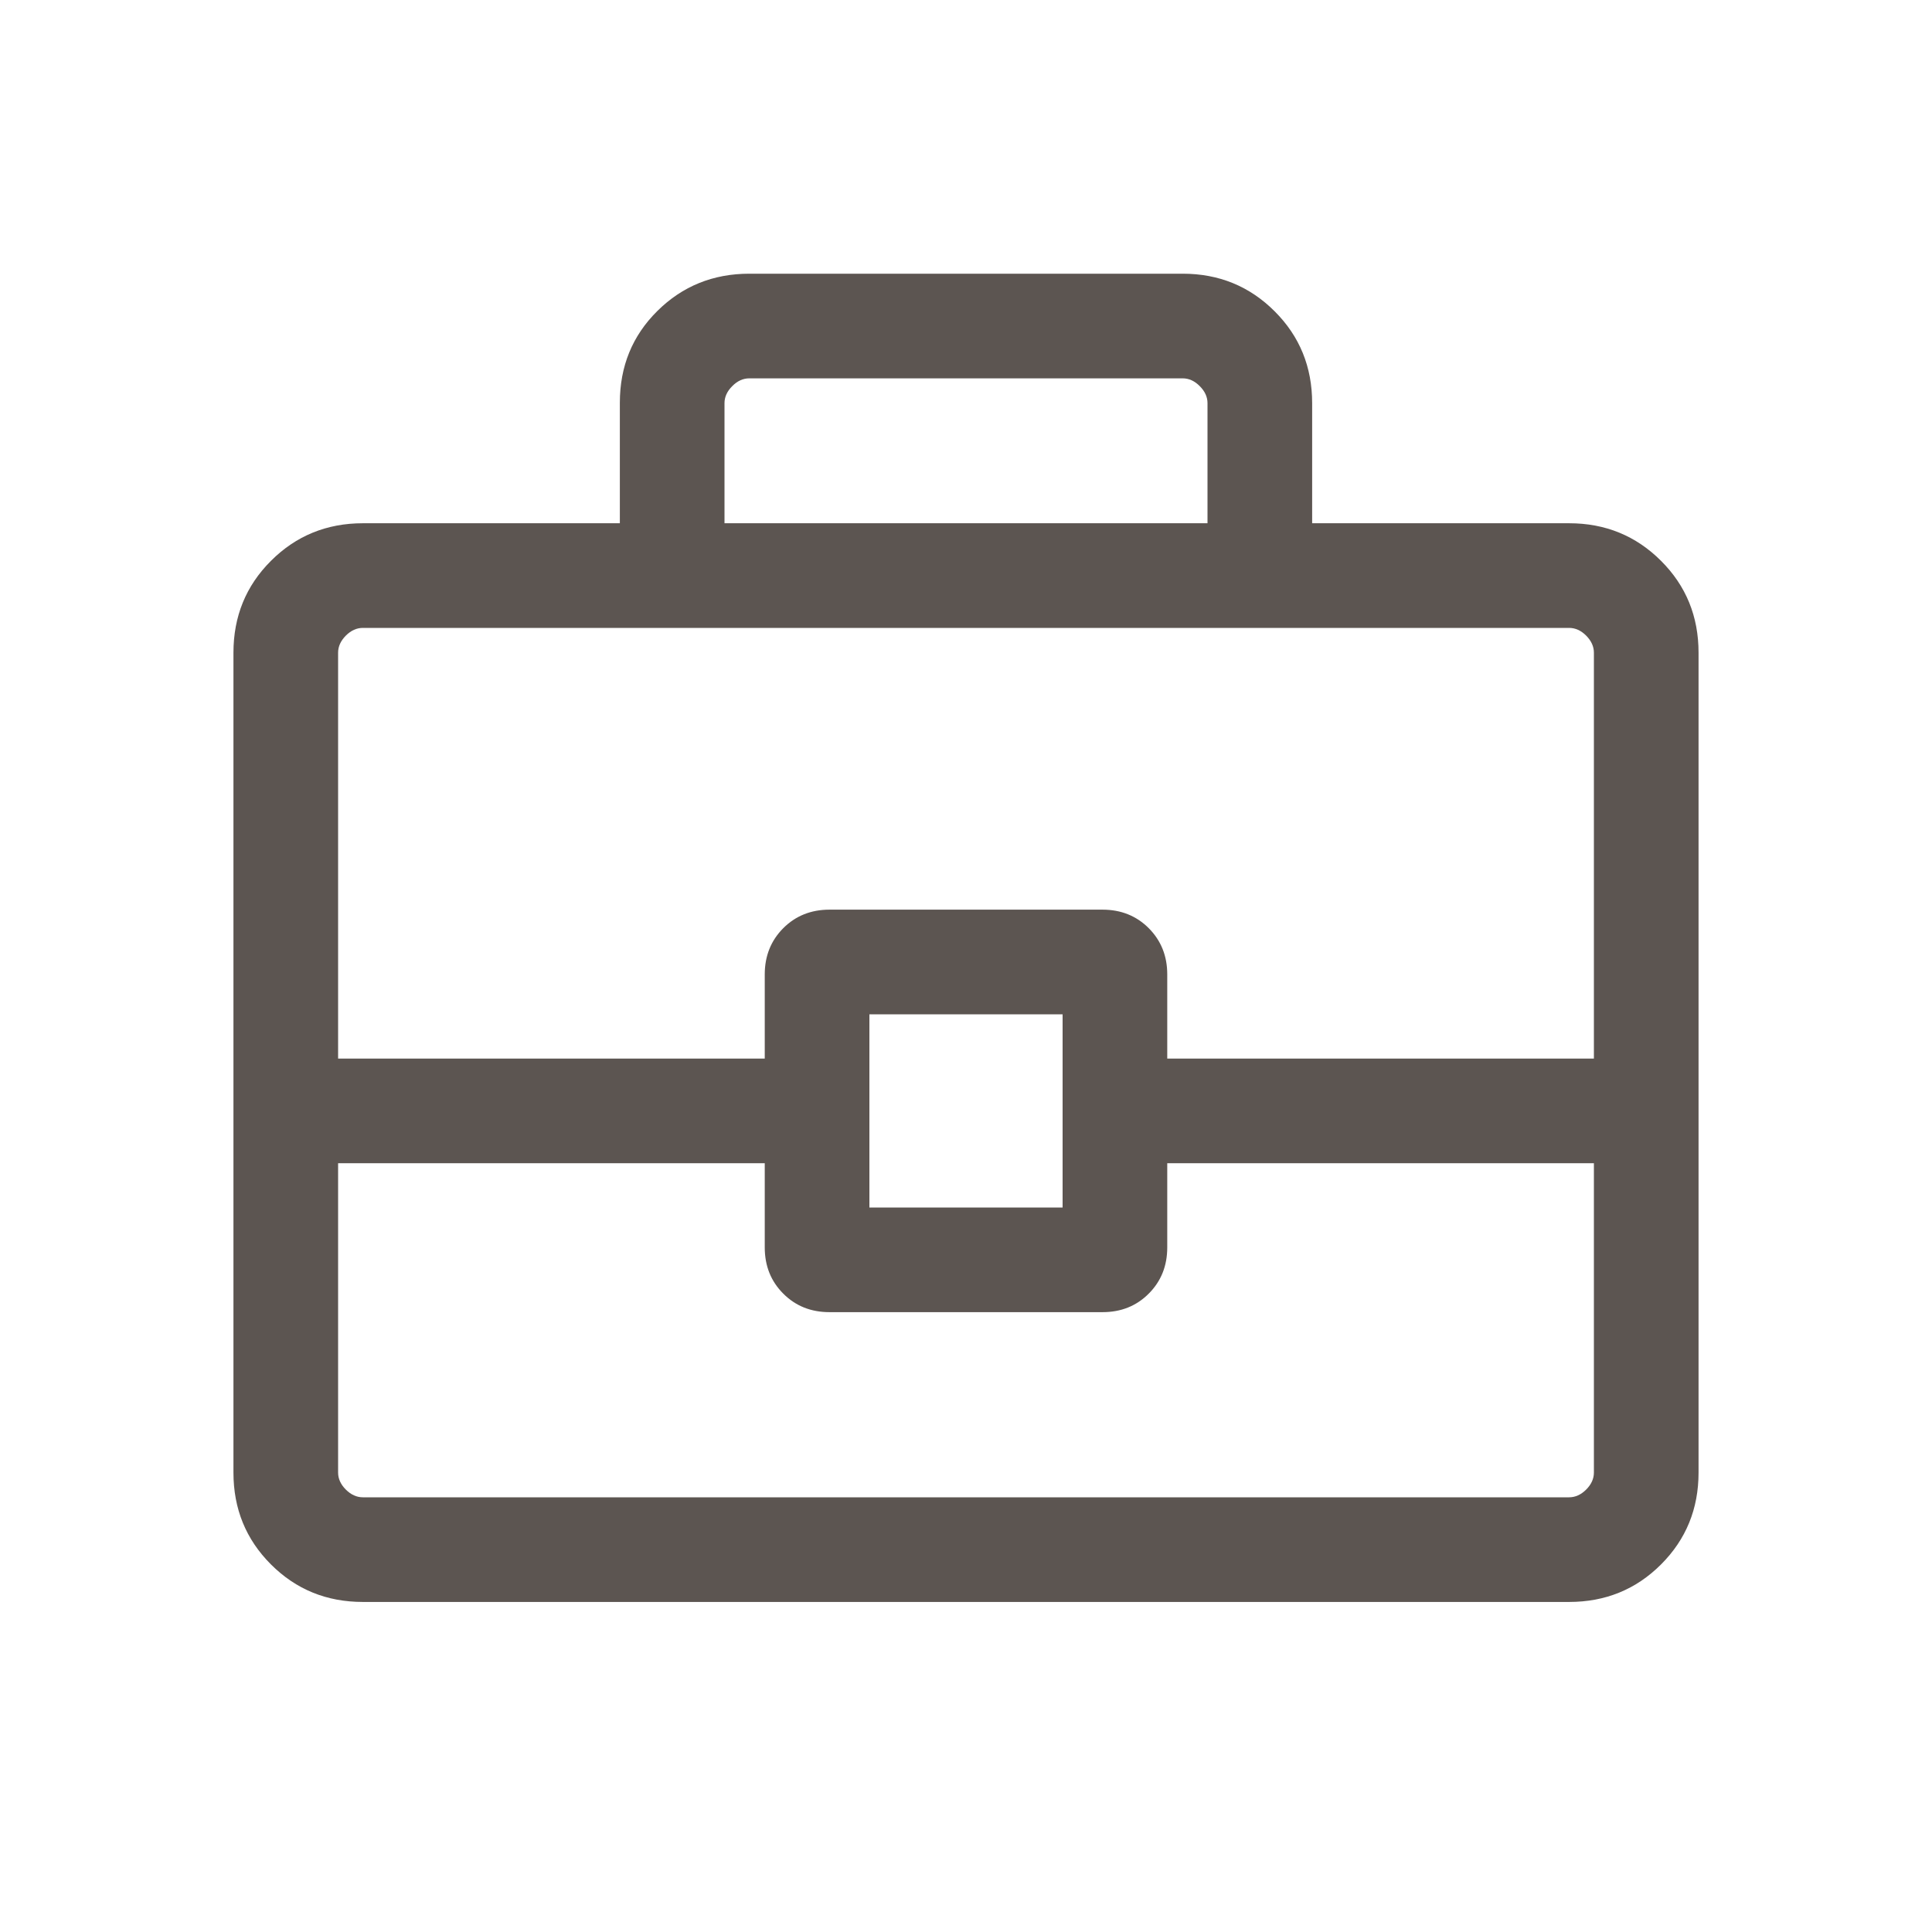 <svg width="24" height="24" viewBox="0 0 24 24" fill="none" xmlns="http://www.w3.org/2000/svg">
<mask id="mask0_3364_23033" style="mask-type:alpha" maskUnits="userSpaceOnUse" x="0" y="0" width="24" height="24">
<rect width="24" height="24" fill="#D9D9D9"/>
</mask>
<g mask="url(#mask0_3364_23033)">
<path d="M4.508 19.9C4.058 19.9 3.677 19.745 3.366 19.434C3.055 19.123 2.9 18.743 2.9 18.293V8.108C2.9 7.658 3.055 7.277 3.366 6.967C3.677 6.656 4.058 6.5 4.508 6.5H7.7V5.003C7.7 4.551 7.855 4.171 8.166 3.863C8.477 3.555 8.858 3.4 9.308 3.4H14.692C15.142 3.4 15.523 3.556 15.834 3.867C16.145 4.177 16.3 4.558 16.3 5.008V6.5H19.492C19.942 6.5 20.323 6.656 20.634 6.967C20.945 7.277 21.1 7.658 21.1 8.108V18.293C21.1 18.743 20.945 19.123 20.634 19.434C20.323 19.745 19.942 19.9 19.492 19.9H4.508ZM9 6.5H15V5.008C15 4.931 14.968 4.861 14.904 4.797C14.84 4.732 14.769 4.7 14.692 4.7H9.308C9.231 4.7 9.16 4.732 9.096 4.797C9.032 4.861 9 4.931 9 5.008V6.5ZM19.8 14.45H14.5V15.496C14.5 15.726 14.423 15.917 14.27 16.07C14.117 16.224 13.925 16.3 13.696 16.3H10.304C10.075 16.3 9.883 16.224 9.73 16.07C9.577 15.917 9.5 15.726 9.5 15.496V14.45H4.2V18.293C4.2 18.369 4.232 18.44 4.296 18.504C4.36 18.568 4.431 18.6 4.508 18.6H19.492C19.569 18.6 19.64 18.568 19.704 18.504C19.768 18.44 19.8 18.369 19.8 18.293V14.45ZM10.8 15H13.2V12.6H10.8V15ZM4.2 13.15H9.5V12.104C9.5 11.875 9.577 11.684 9.73 11.53C9.883 11.377 10.075 11.3 10.304 11.3H13.696C13.925 11.3 14.117 11.377 14.27 11.53C14.423 11.684 14.5 11.875 14.5 12.104V13.15H19.8V8.108C19.8 8.031 19.768 7.961 19.704 7.896C19.64 7.832 19.569 7.8 19.492 7.8H4.508C4.431 7.8 4.36 7.832 4.296 7.896C4.232 7.961 4.2 8.031 4.2 8.108V13.15Z" fill="#5C5551"/>
</g>
</svg>
